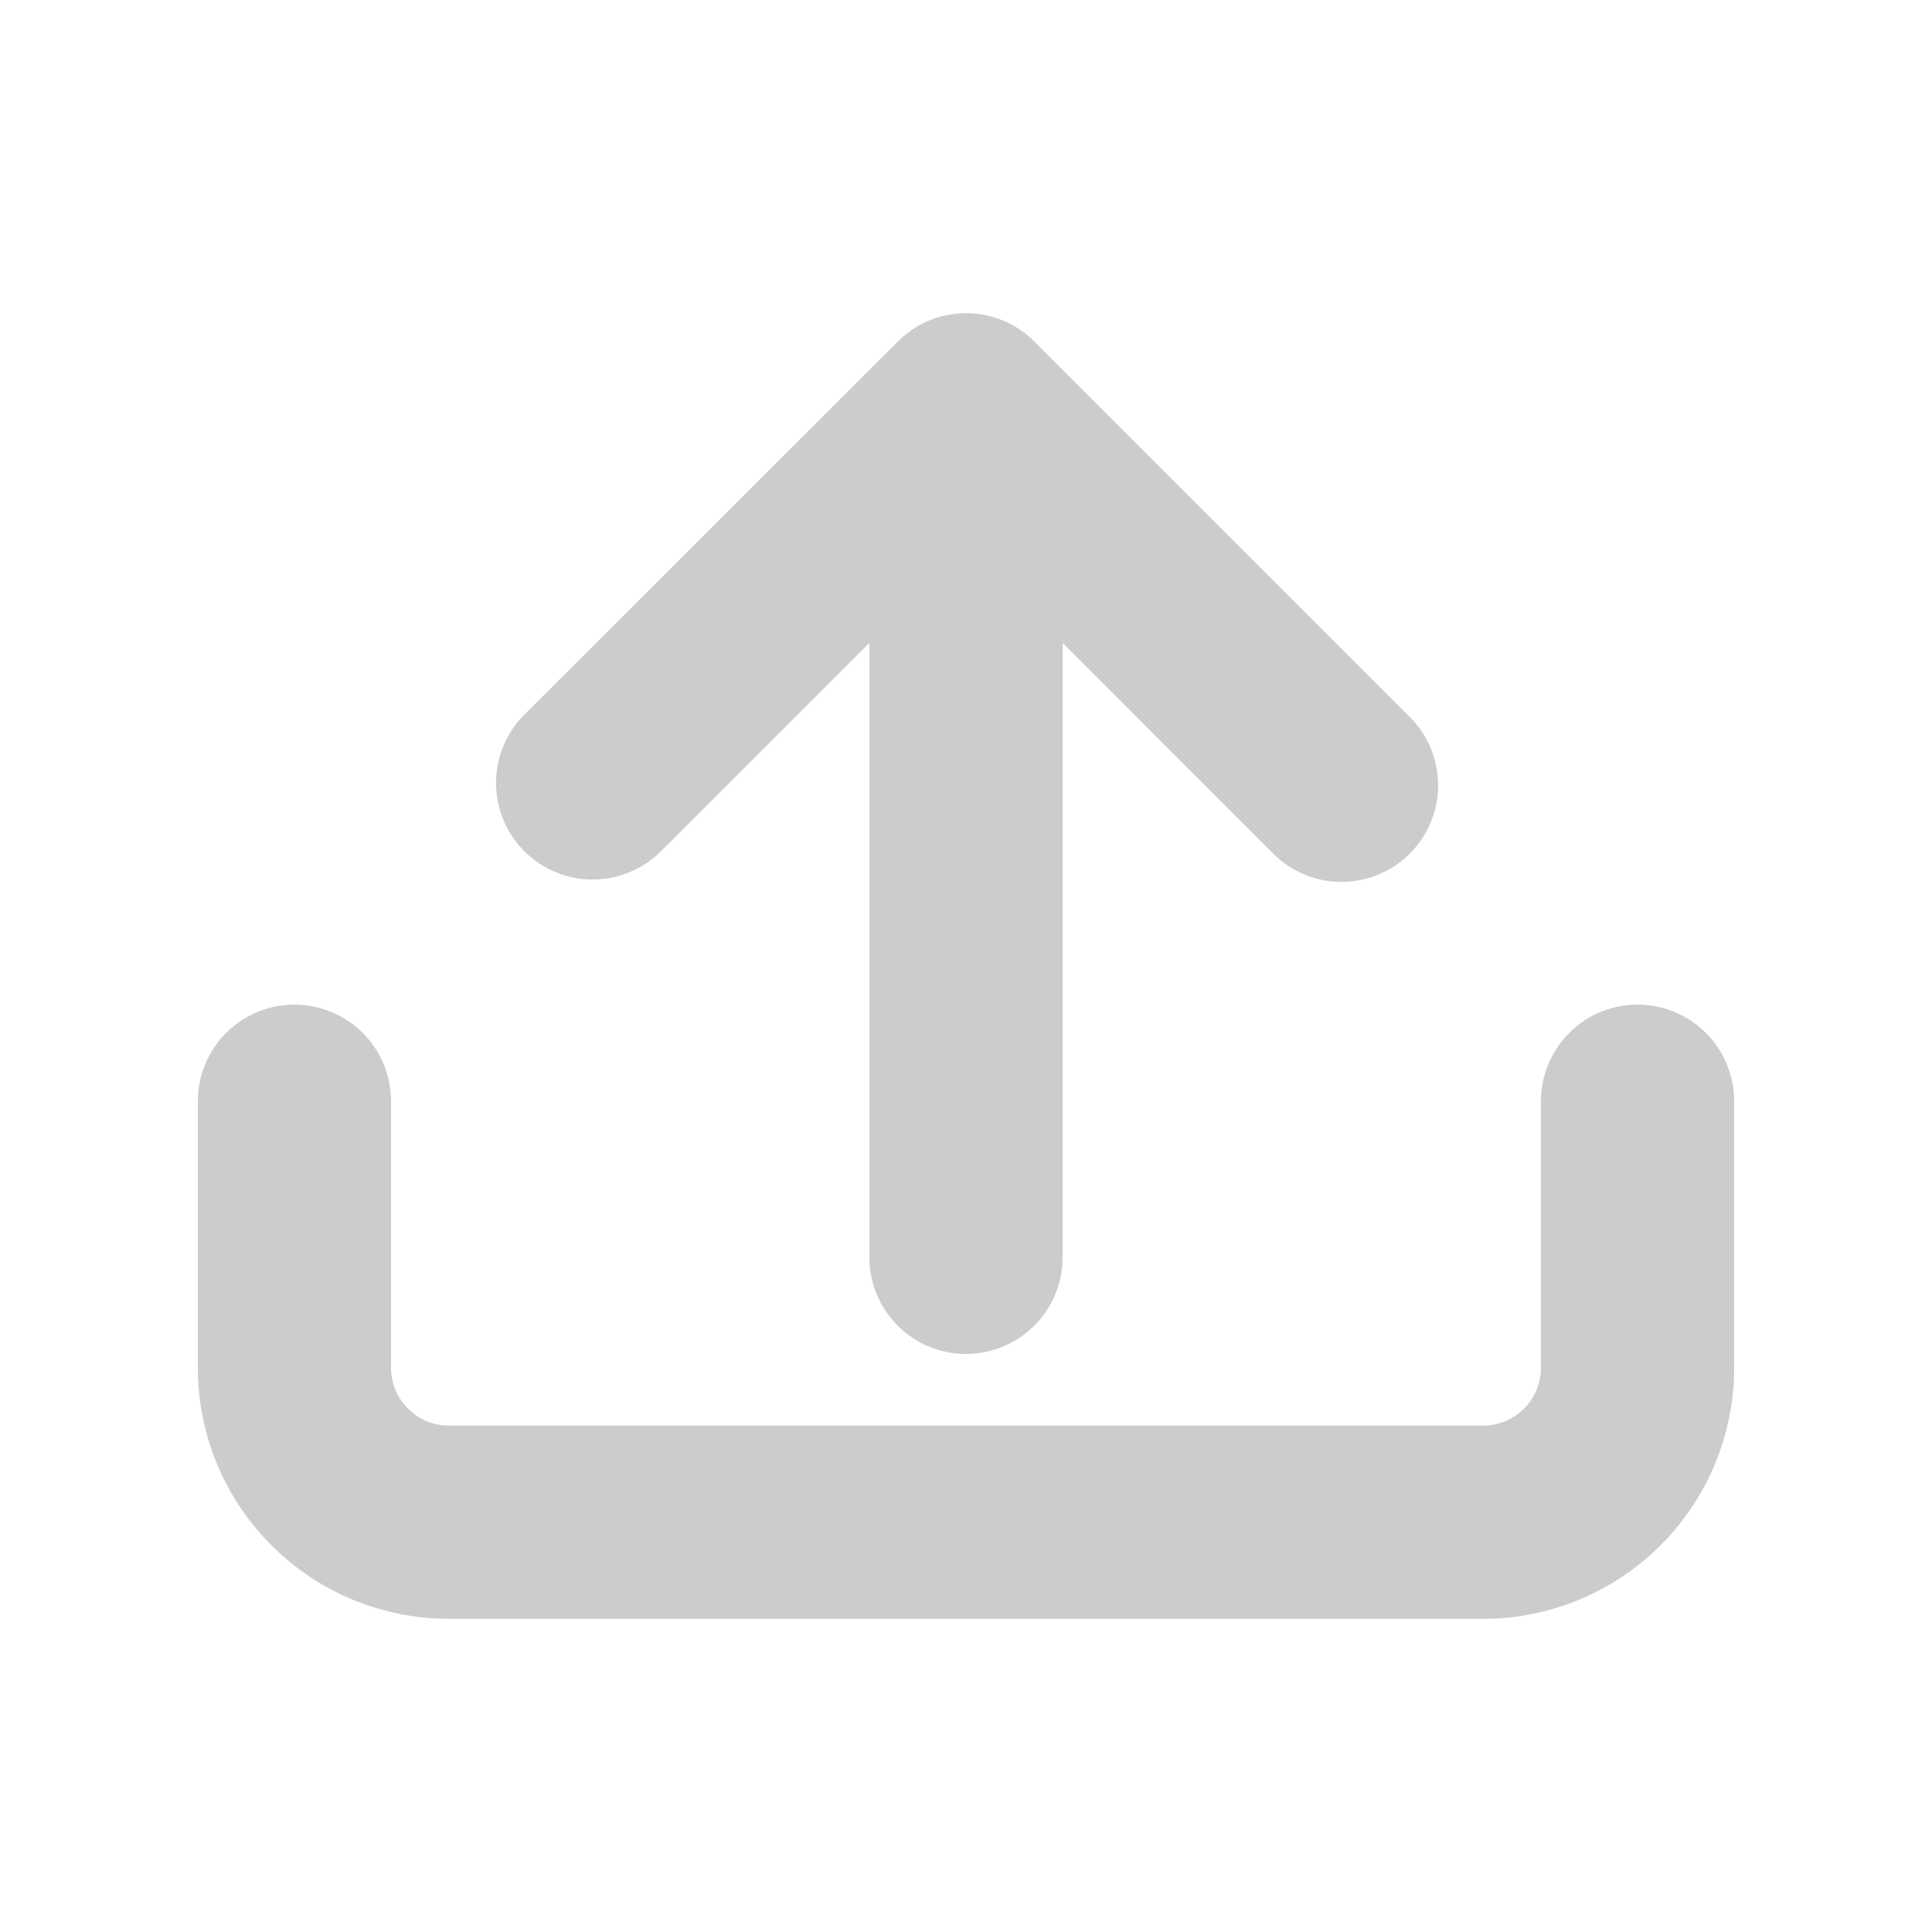 <svg xmlns="http://www.w3.org/2000/svg" data-name="Layer 1" viewBox="0 0 100 100" x="0px" y="0px"><title>10</title><path d="M50,70.08a5,5,0,0,0,5-5V33.28L65.84,44.12a5,5,0,1,0,7.07-7.07L53.54,17.68A5,5,0,0,0,50,16.21h0a5,5,0,0,0-3.48,1.42h0l0,0L27.08,37.05a5,5,0,0,0,7.07,7.07L45,33.28v31.8A5,5,0,0,0,50,70.08Z" fill="#cccccc"/><path d="M84.76,52a5,5,0,0,0-5,5V70.79a3,3,0,0,1-3,3H23.24a3,3,0,0,1-3-3V57a5,5,0,0,0-10,0V70.79a13,13,0,0,0,13,13H76.76a13,13,0,0,0,13-13V57A5,5,0,0,0,84.76,52Z" fill="#cccccc"/></svg>